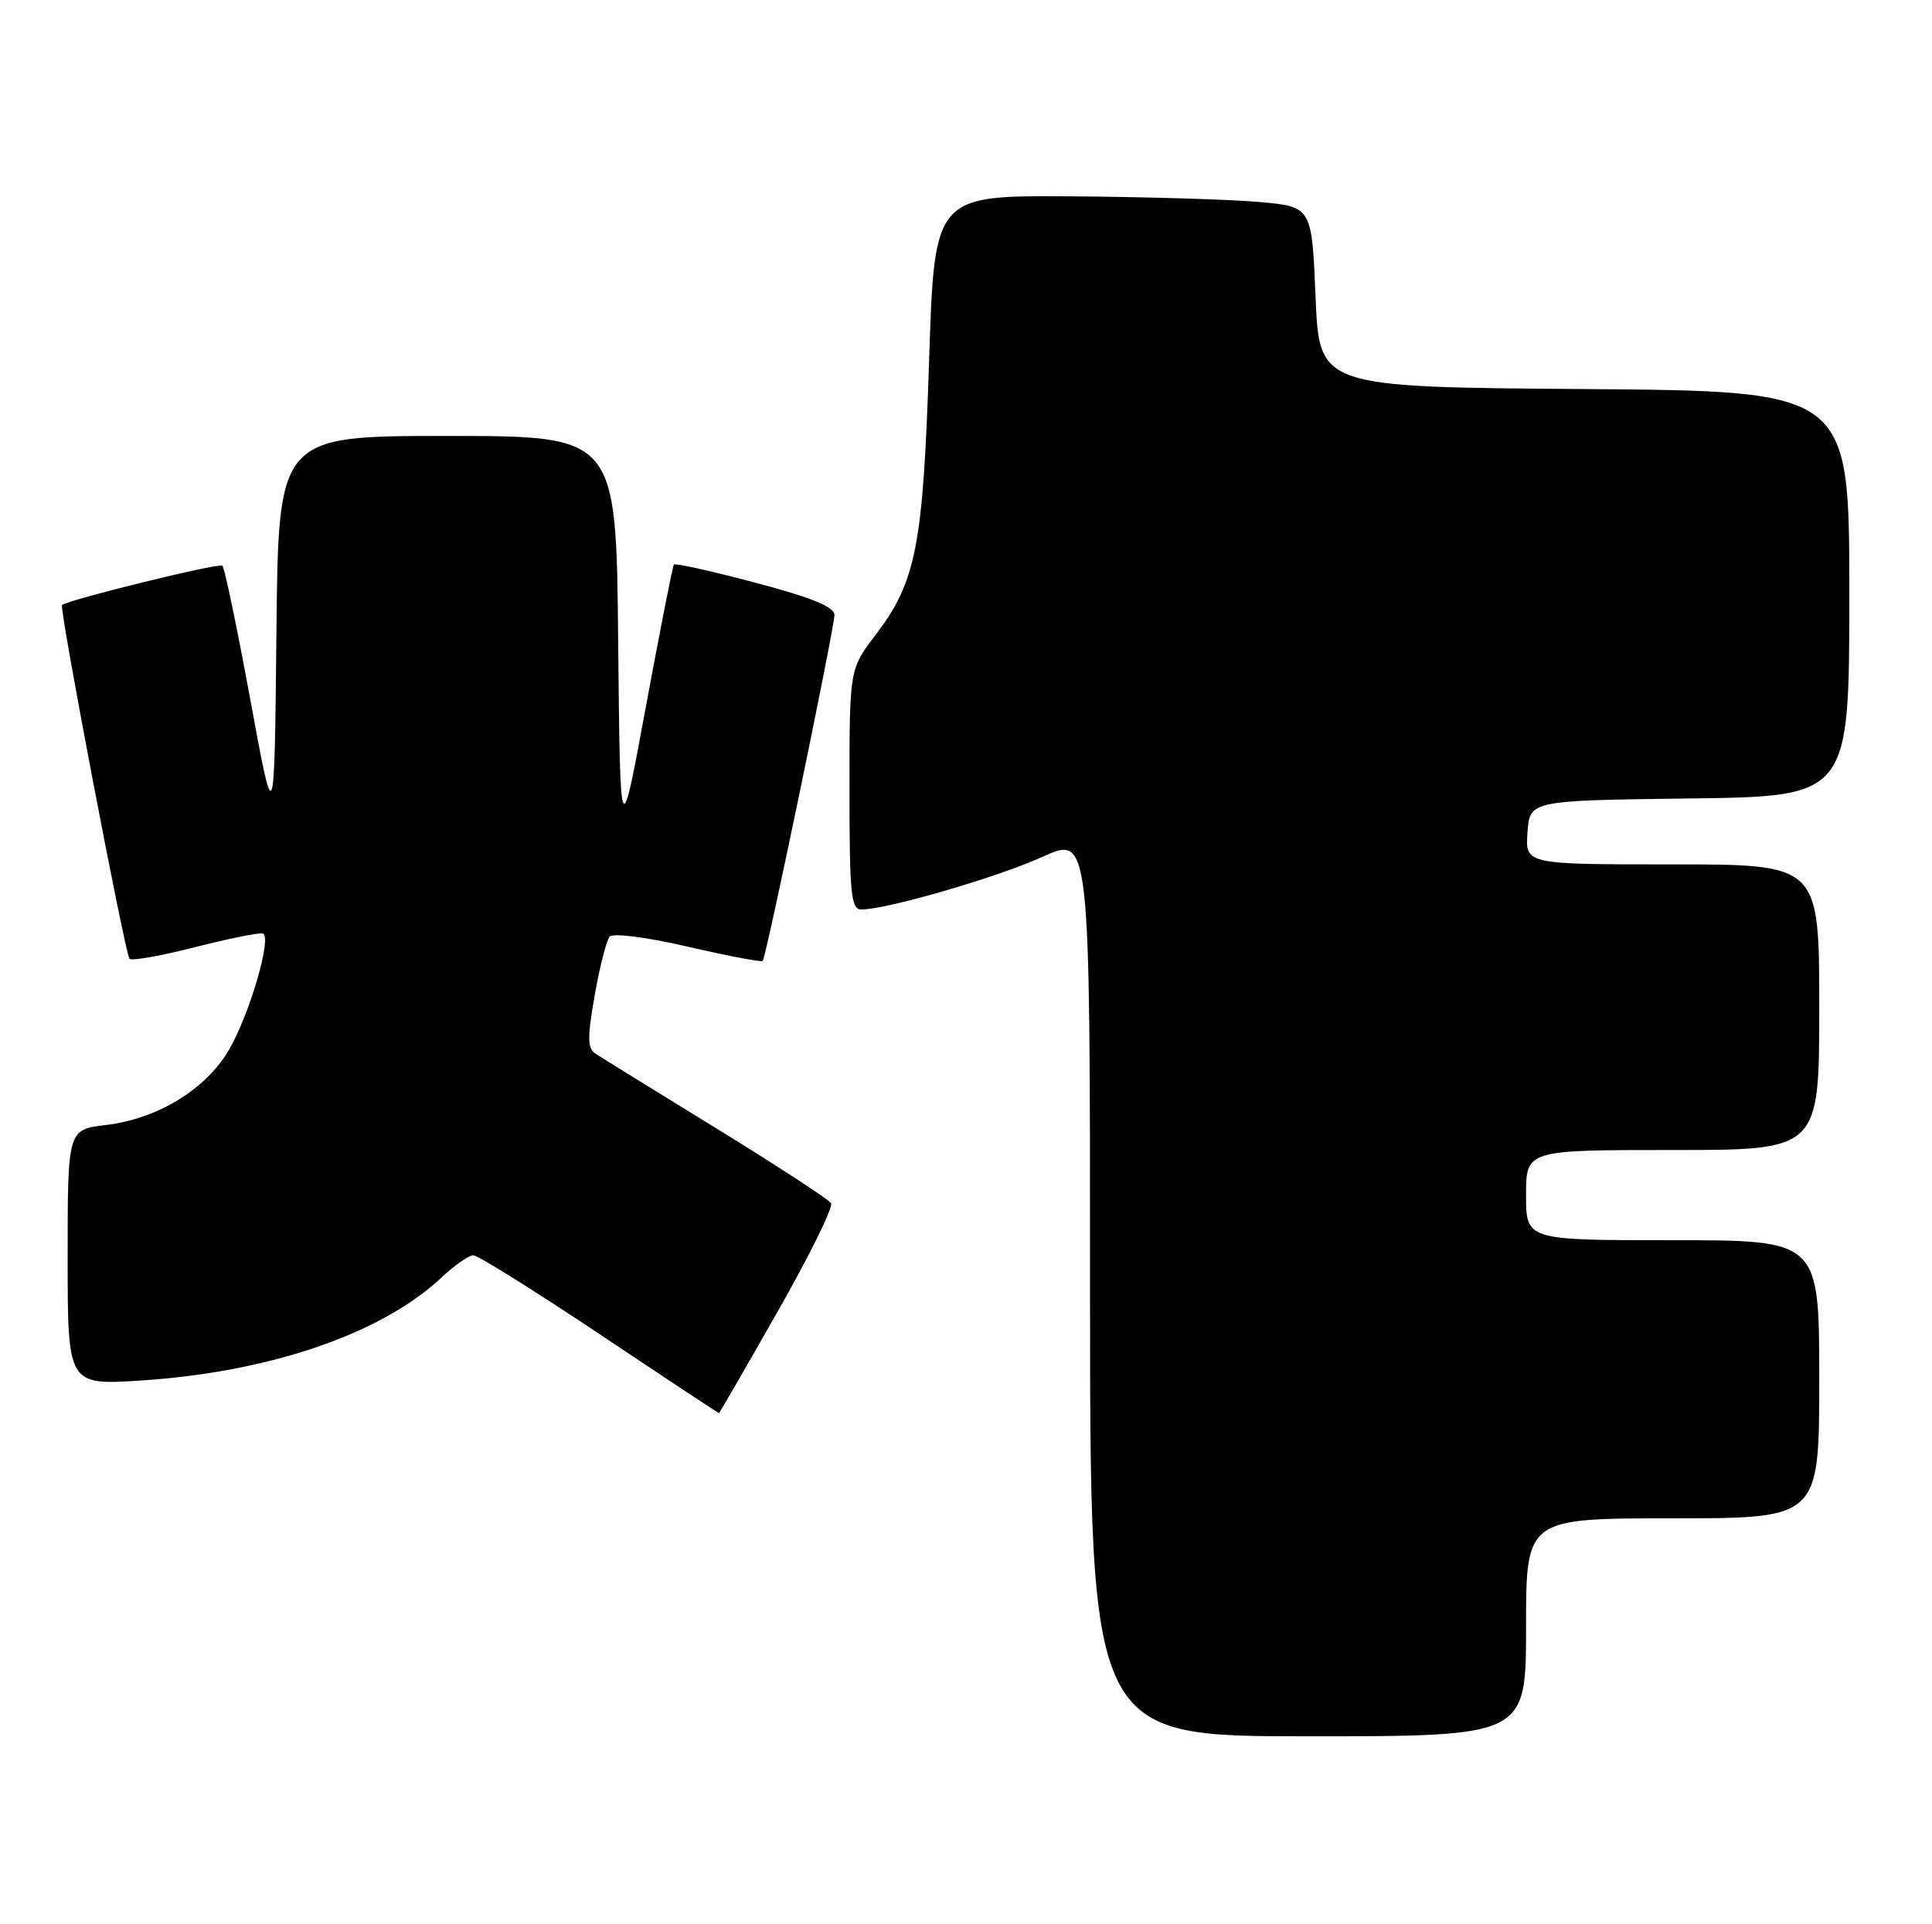 <?xml version="1.0" encoding="UTF-8" standalone="no"?>
<!DOCTYPE svg PUBLIC "-//W3C//DTD SVG 1.1//EN" "http://www.w3.org/Graphics/SVG/1.1/DTD/svg11.dtd" >
<svg xmlns="http://www.w3.org/2000/svg" xmlns:xlink="http://www.w3.org/1999/xlink" version="1.1" viewBox="0 0 257 256">
 <g >
 <path fill="currentColor"
d=" M 203.00 216.50 C 203.00 202.00 203.00 202.00 222.50 202.00 C 242.00 202.00 242.00 202.00 242.00 183.50 C 242.00 165.00 242.00 165.00 222.50 165.00 C 203.00 165.00 203.00 165.00 203.00 159.00 C 203.00 153.00 203.00 153.00 222.50 153.00 C 242.00 153.00 242.00 153.00 242.00 134.00 C 242.00 115.00 242.00 115.00 222.44 115.00 C 202.89 115.00 202.89 115.00 203.19 110.75 C 203.50 106.50 203.50 106.50 224.75 106.23 C 246.00 105.96 246.00 105.96 246.00 78.99 C 246.00 52.03 246.00 52.03 210.75 51.76 C 175.50 51.50 175.50 51.50 175.00 39.50 C 174.50 27.50 174.50 27.50 167.50 26.87 C 163.65 26.53 152.35 26.19 142.40 26.12 C 124.30 26.00 124.30 26.00 123.59 48.02 C 122.79 72.67 121.87 77.39 116.47 84.47 C 113.00 89.02 113.00 89.02 113.00 105.01 C 113.00 118.93 113.20 121.00 114.58 121.00 C 117.96 121.00 132.62 116.74 138.66 114.00 C 145.00 111.13 145.00 111.13 145.00 171.06 C 145.00 231.00 145.00 231.00 174.00 231.00 C 203.00 231.00 203.00 231.00 203.00 216.50 Z  M 103.44 174.50 C 107.67 167.08 110.86 160.59 110.55 160.08 C 110.24 159.57 103.35 155.08 95.24 150.09 C 87.13 145.11 79.91 140.65 79.20 140.17 C 78.14 139.48 78.12 138.02 79.11 132.41 C 79.78 128.61 80.67 125.10 81.10 124.61 C 81.54 124.11 86.01 124.68 91.51 125.95 C 96.82 127.18 101.29 128.03 101.46 127.84 C 101.93 127.33 111.00 83.54 111.00 81.81 C 111.00 80.74 107.93 79.49 100.47 77.52 C 94.68 75.98 89.81 74.90 89.64 75.11 C 89.48 75.33 87.80 83.83 85.92 94.00 C 82.50 112.50 82.50 112.50 82.23 85.25 C 81.97 58.00 81.97 58.00 59.50 58.00 C 37.03 58.00 37.03 58.00 36.77 84.25 C 36.50 110.50 36.50 110.50 33.31 93.14 C 31.55 83.60 29.88 75.55 29.59 75.26 C 29.19 74.85 9.31 79.72 8.25 80.49 C 7.83 80.79 16.65 126.98 17.23 127.56 C 17.53 127.86 21.47 127.16 25.99 126.00 C 30.51 124.85 34.56 124.04 34.98 124.20 C 36.21 124.68 33.17 135.04 30.44 139.70 C 27.36 144.95 20.95 148.86 14.10 149.67 C 9.00 150.28 9.00 150.28 9.00 167.29 C 9.00 184.30 9.00 184.30 18.81 183.66 C 35.91 182.54 50.71 177.46 58.70 169.99 C 60.45 168.35 62.37 167.00 62.96 167.00 C 63.55 167.00 71.11 171.72 79.76 177.50 C 88.41 183.28 95.55 188.00 95.63 188.00 C 95.71 188.00 99.22 181.93 103.44 174.50 Z "/>
</g>
</svg>